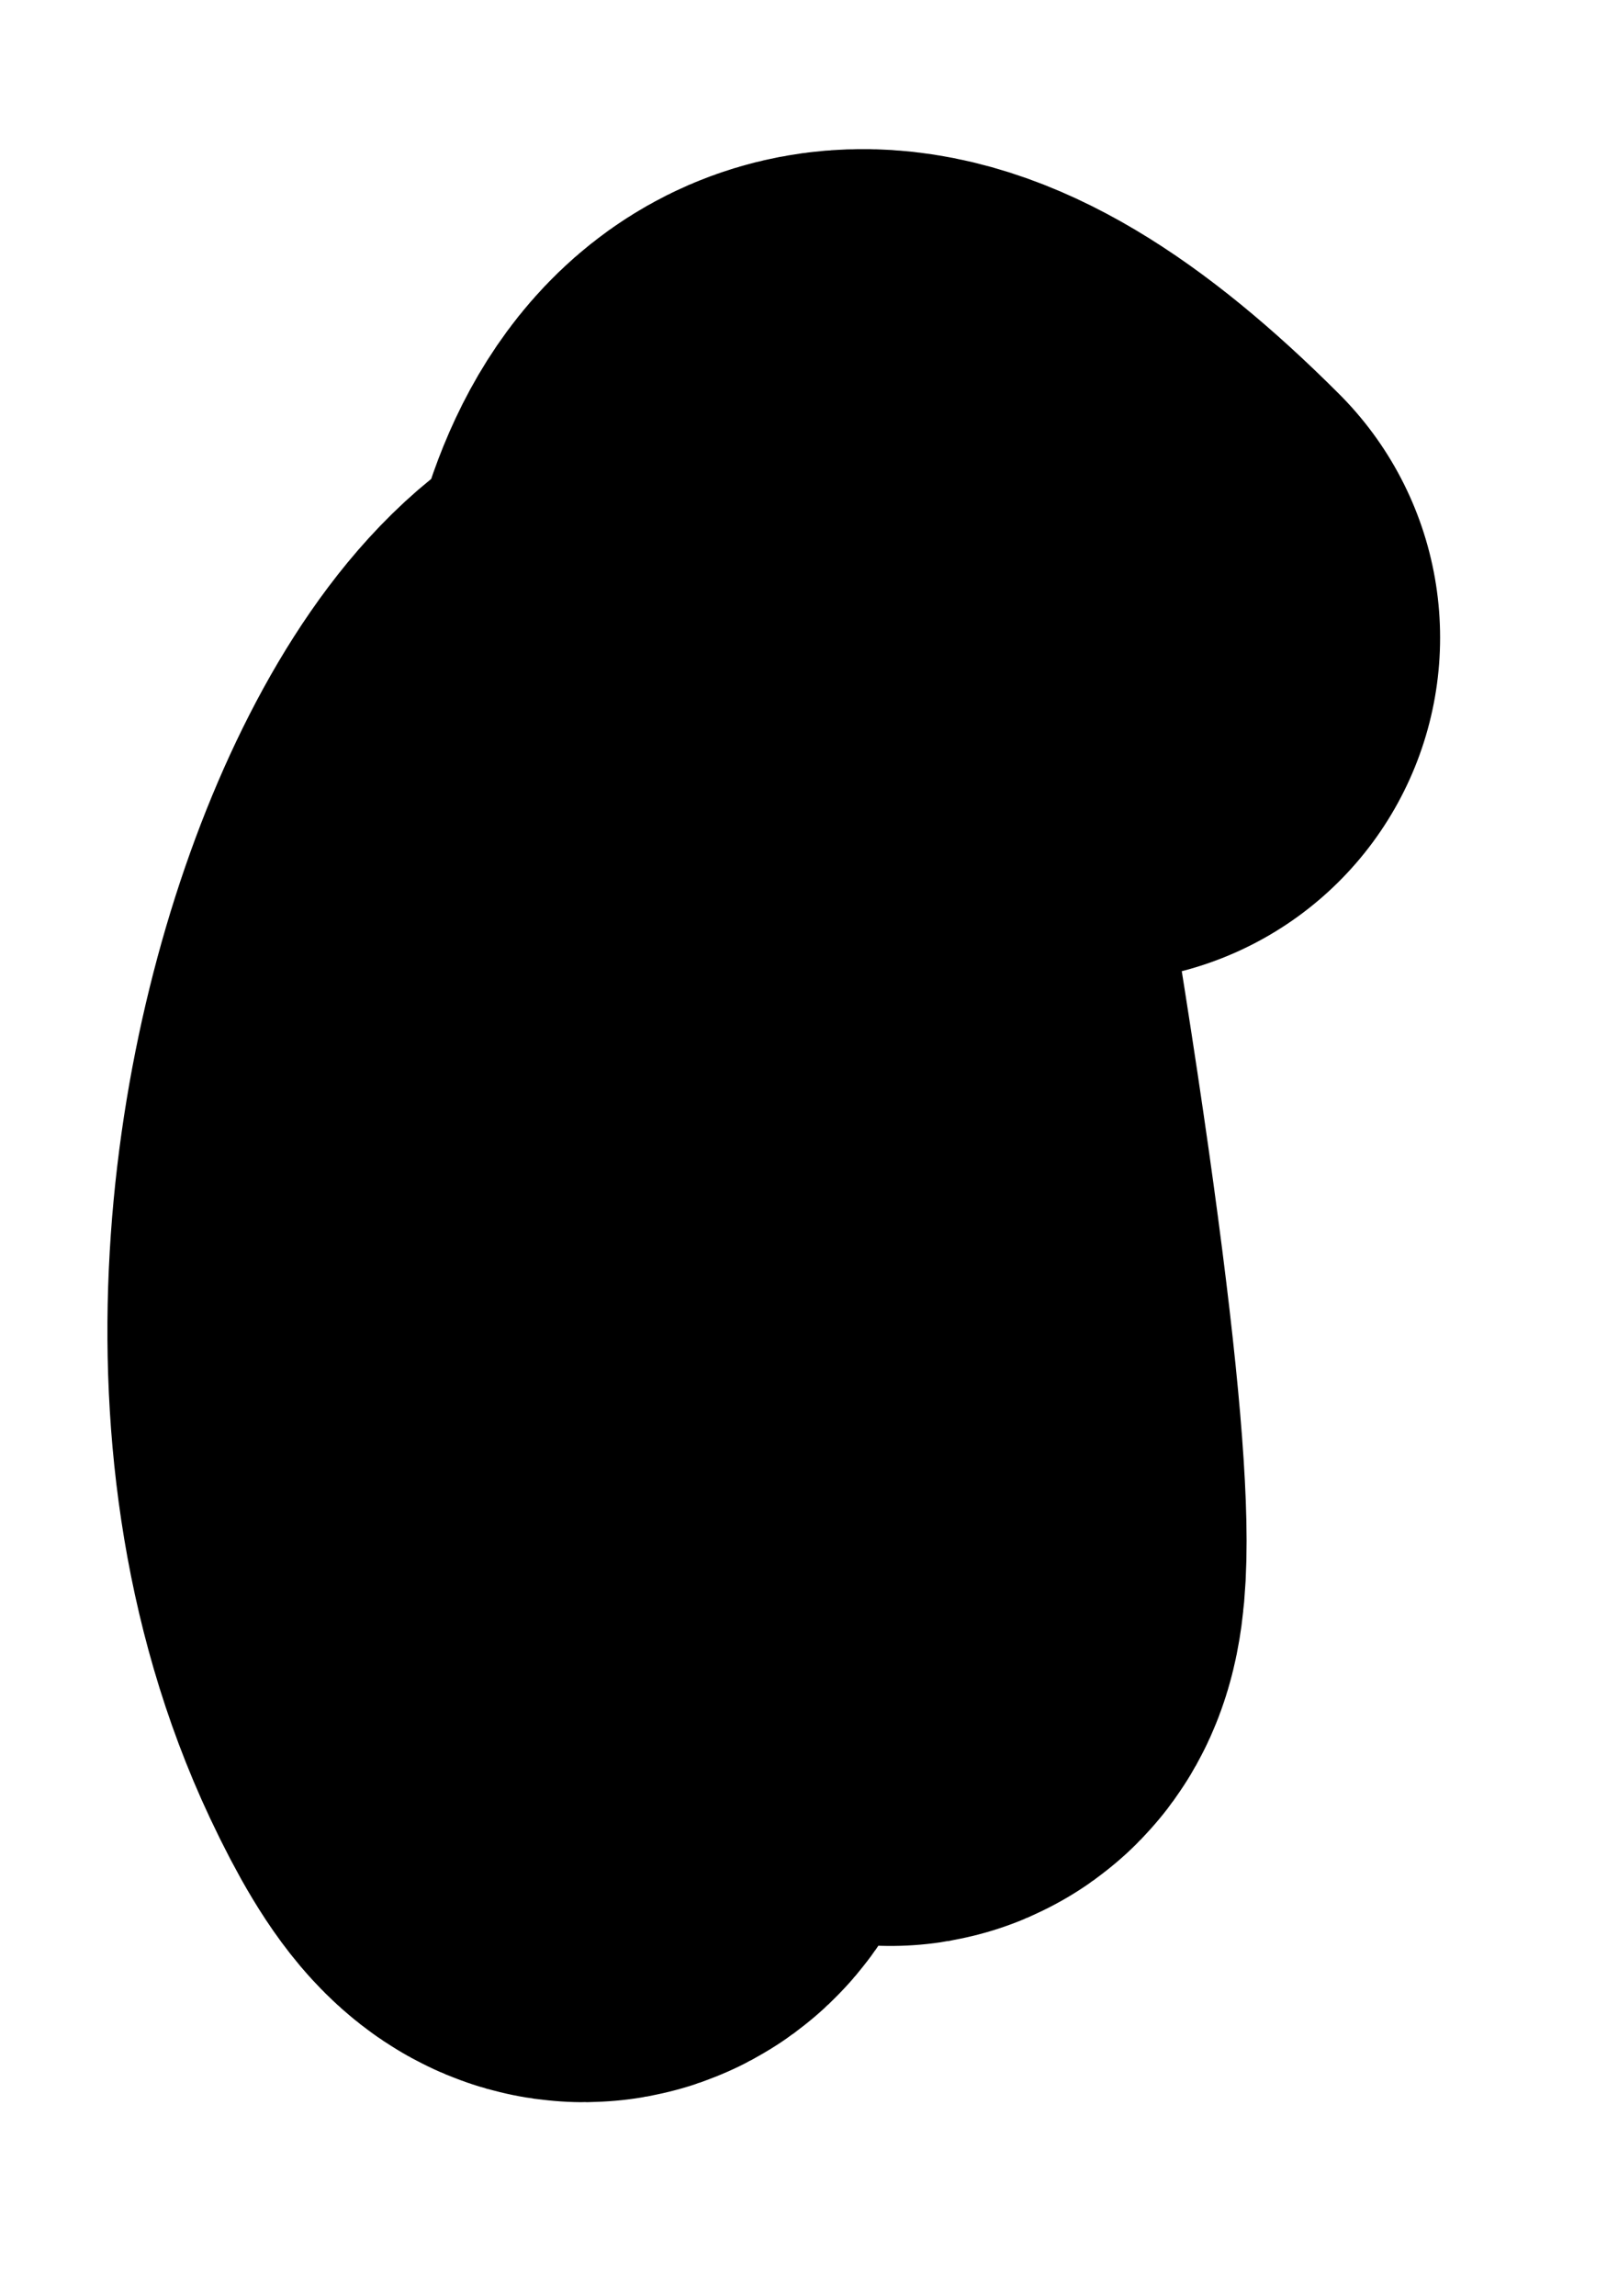 <svg width="7" height="10" viewBox="0 0 7 10" fill="none" xmlns="http://www.w3.org/2000/svg">
<path d="M2.522 5.028C2.522 5.685 2.941 8.699 2.272 7.279C1.227 5.058 3.178 1.52 3.585 3.965C5.048 12.744 1.156 -0.84 4.773 2.777" stroke="black" stroke-width="3" stroke-linecap="round"/>
</svg>
